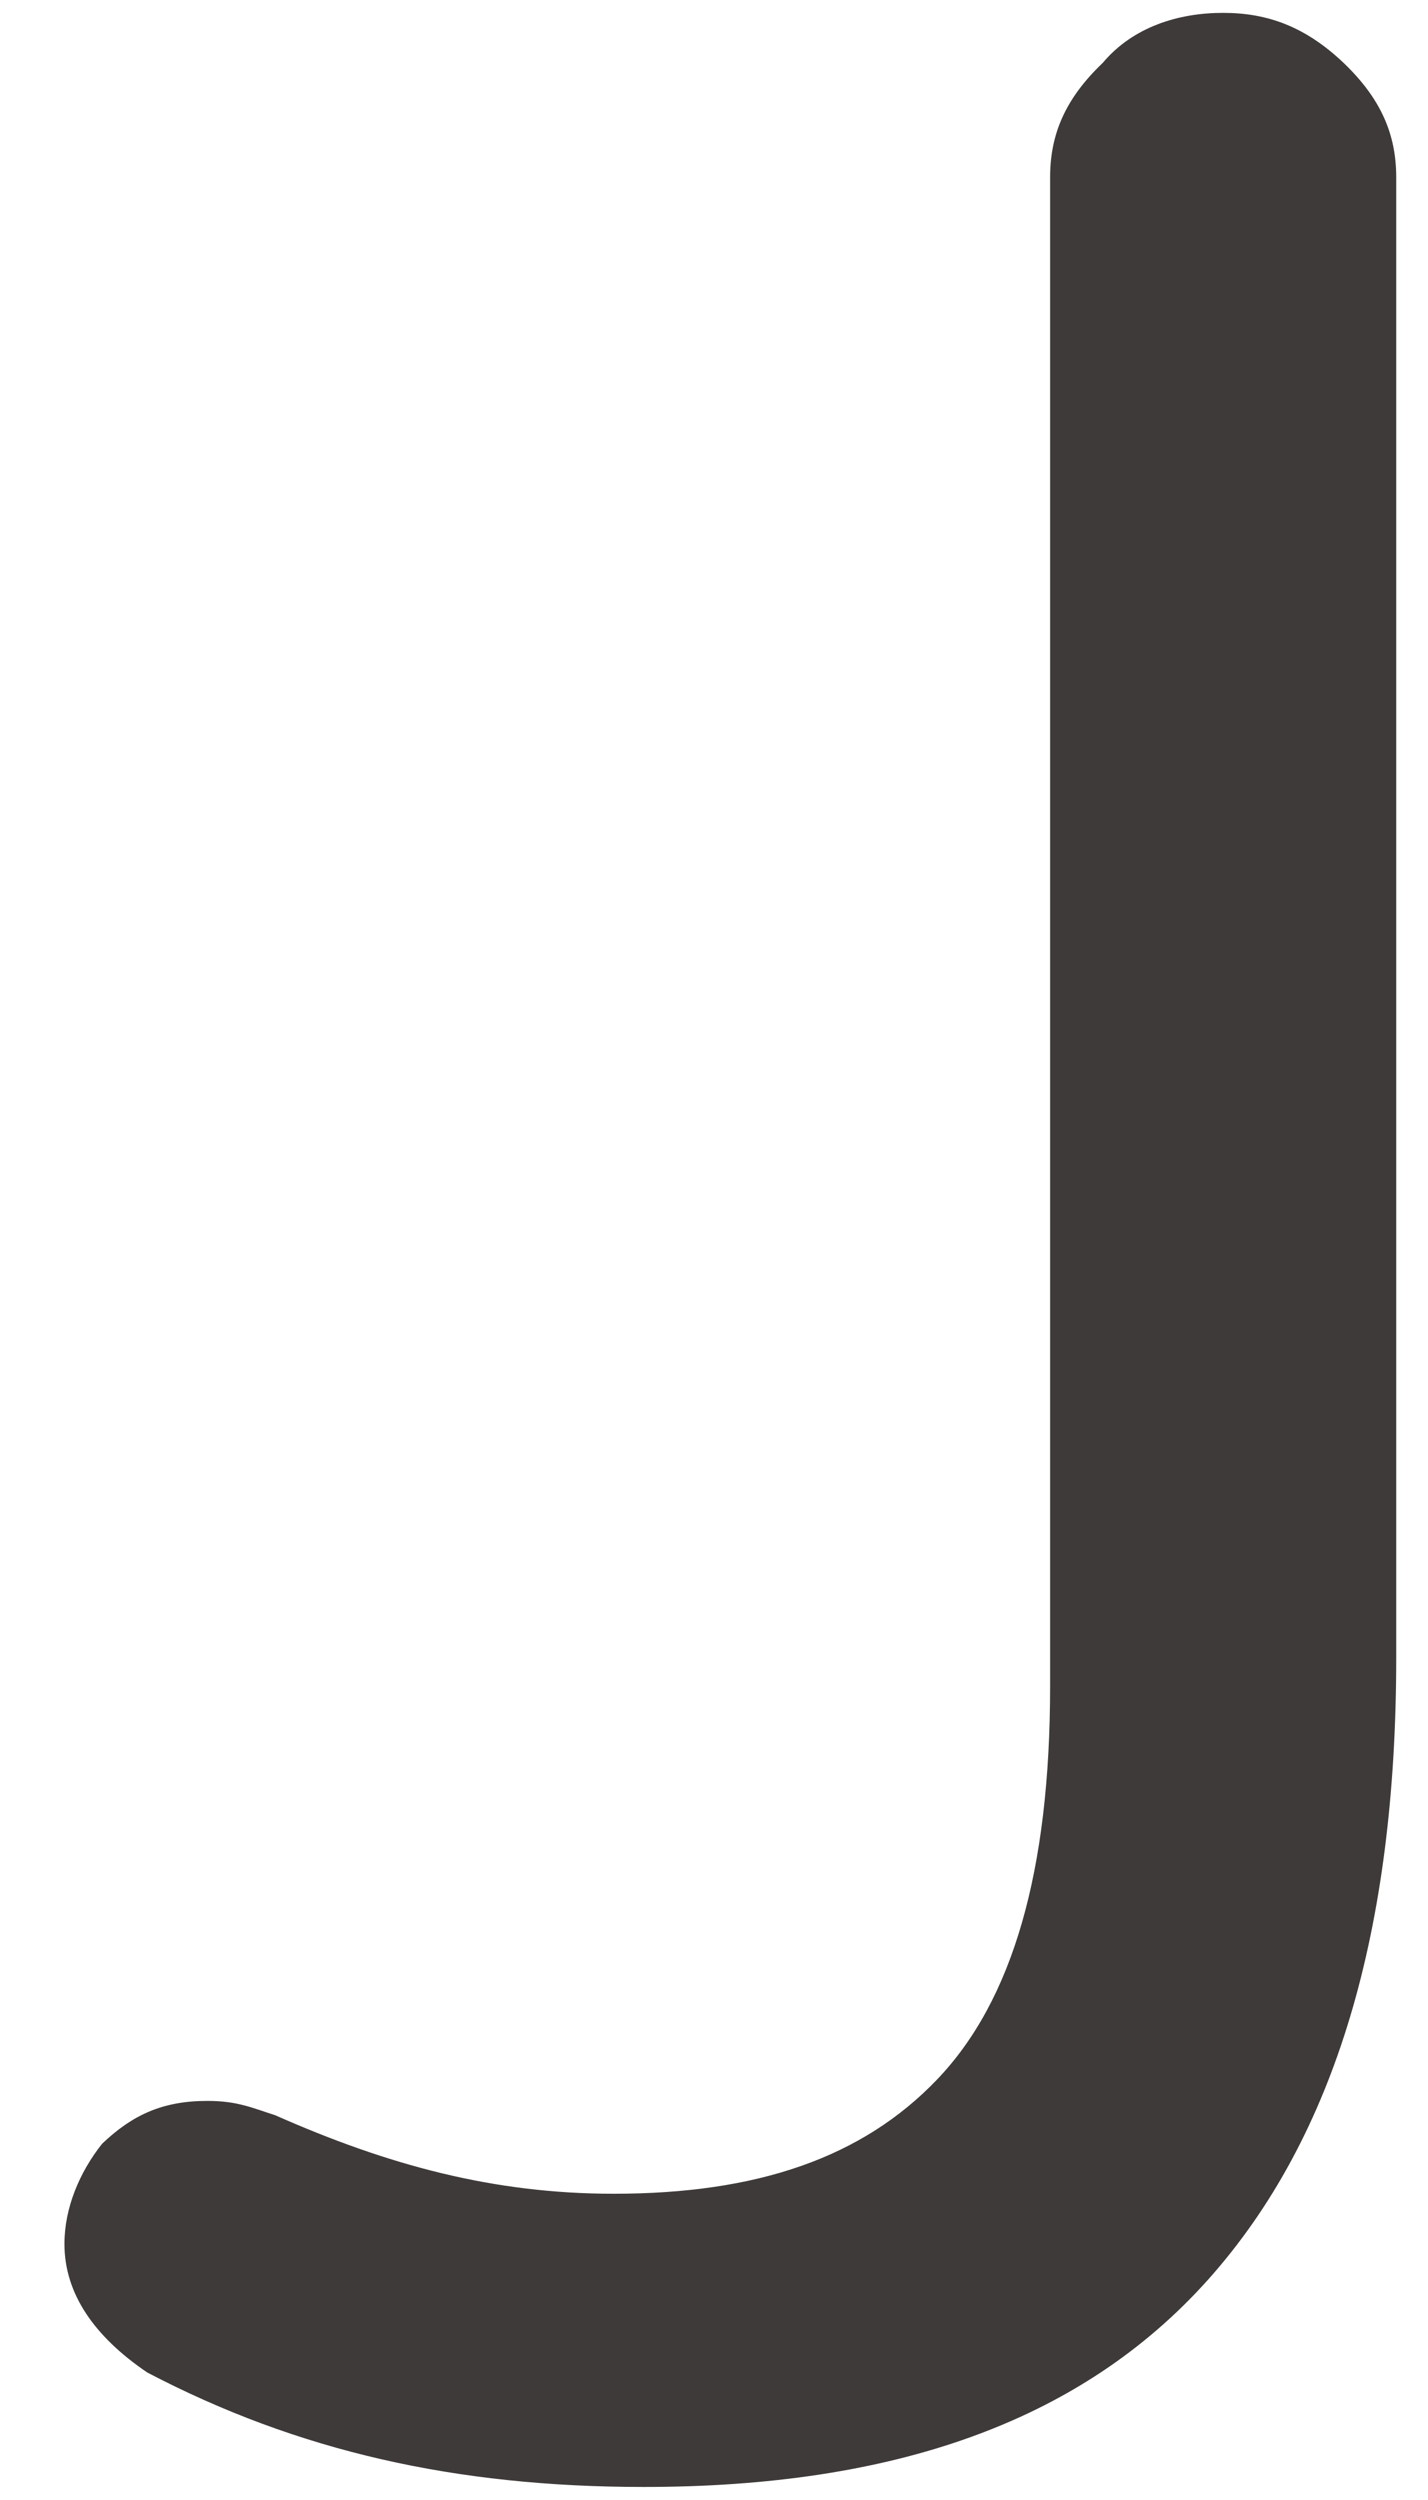 ﻿<?xml version="1.0" encoding="utf-8"?>
<svg version="1.1" xmlns:xlink="http://www.w3.org/1999/xlink" width="8px" height="14px" xmlns="http://www.w3.org/2000/svg">
  <g transform="matrix(1 0 0 1 -32 -14 )">
    <path d="M 3.607 13.927  C 2.553 13.927  1.668 13.727  0.825 13.286  C 0.53 13.086  0.361 12.846  0.361 12.566  C 0.361 12.365  0.445 12.165  0.572 12.005  C 0.74 11.845  0.909 11.765  1.162 11.765  C 1.331 11.765  1.415 11.805  1.541 11.845  C 2.174 12.125  2.764 12.285  3.438 12.285  C 4.239 12.285  4.829 12.085  5.25 11.645  C 5.672 11.204  5.883 10.483  5.883 9.442  L 5.883 0.993  C 5.883 0.753  5.967 0.553  6.178 0.352  C 6.346 0.152  6.599 0.072  6.852 0.072  C 7.105 0.072  7.316 0.152  7.527 0.352  C 7.737 0.553  7.822 0.753  7.822 0.993  L 7.822 9.282  C 7.822 10.804  7.484 11.965  6.768 12.766  C 6.051 13.567  4.998 13.927  3.607 13.927  Z " fill-rule="nonzero" fill="#3e3a39" stroke="none" transform="matrix(1 0 0 1 32 14 )" />
  </g>
</svg>
